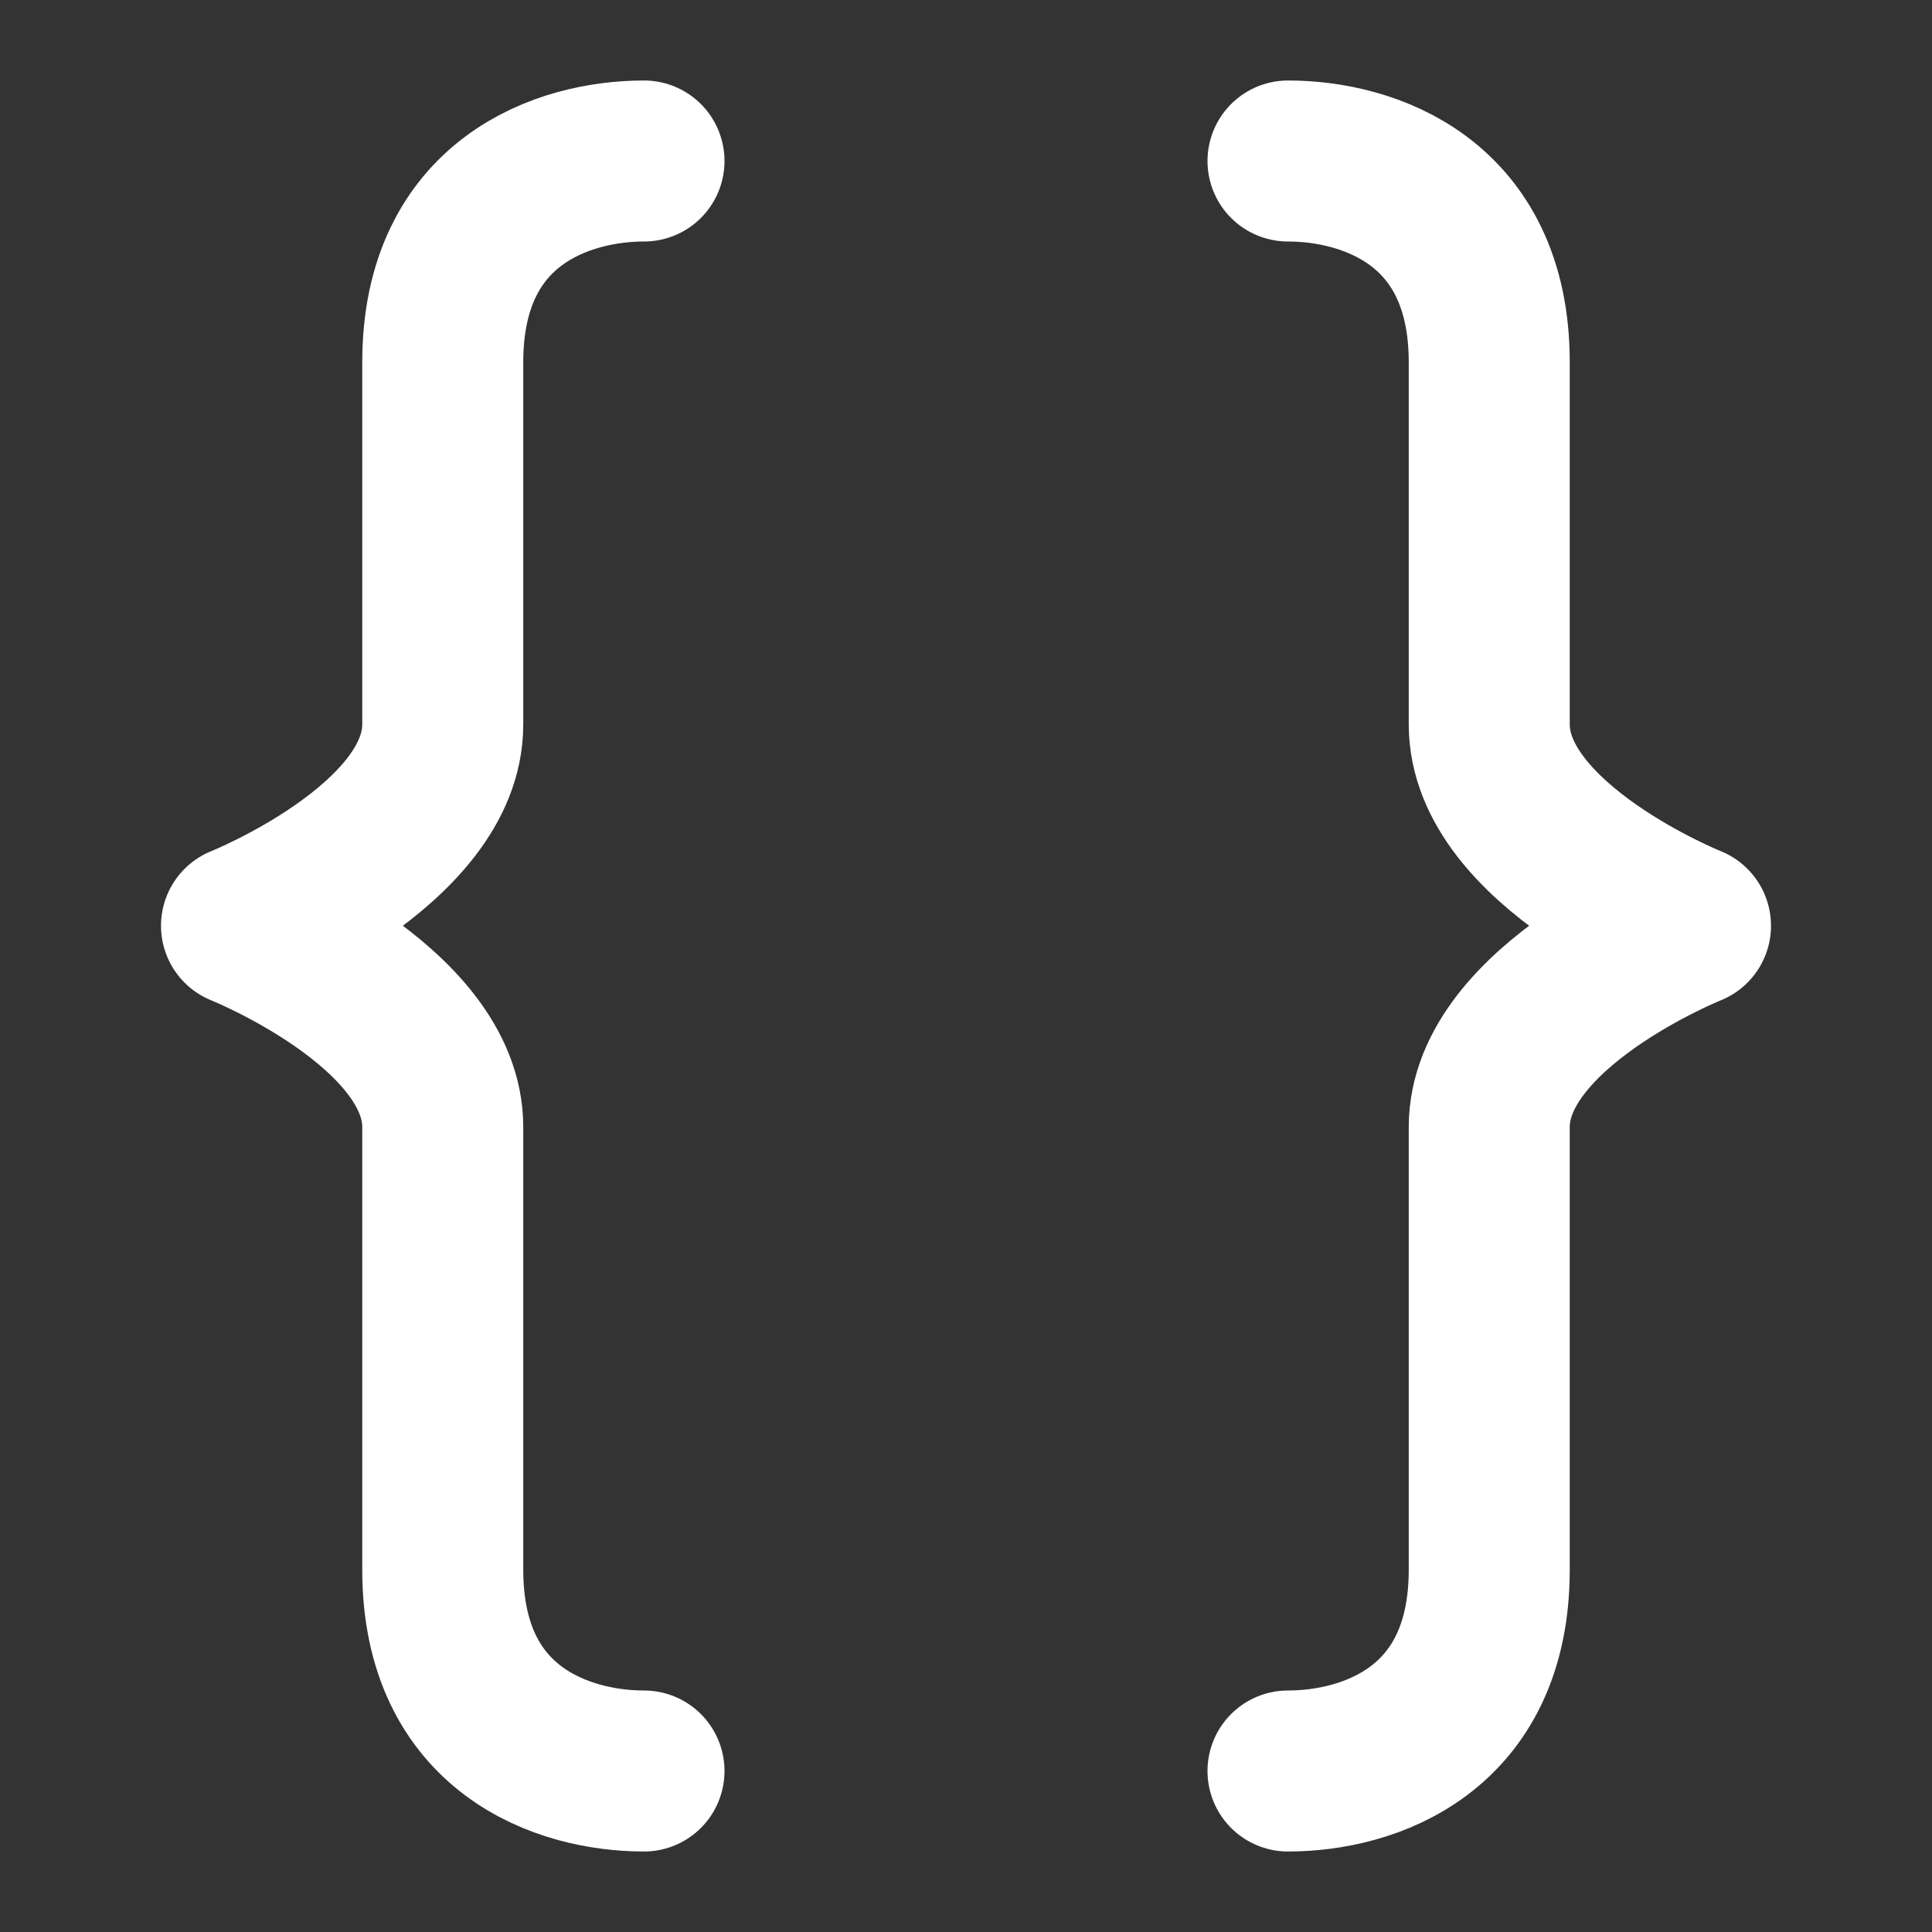 <!DOCTYPE svg PUBLIC "-//W3C//DTD SVG 1.1//EN" "http://www.w3.org/Graphics/SVG/1.1/DTD/svg11.dtd">
<!-- Uploaded to: SVG Repo, www.svgrepo.com, Transformed by: SVG Repo Mixer Tools -->
<svg width="800px" height="800px" viewBox="0 0 48 48" fill="none" xmlns="http://www.w3.org/2000/svg">
<rect x="0" y="0" width="48" height="48" fill="#333333" stroke="none"/>
<g id="SVGRepo_bgCarrier" stroke-width="0"/>
<g id="SVGRepo_tracerCarrier" stroke-linecap="round" stroke-linejoin="round"/>
<g id="SVGRepo_iconCarrier"> <path d="M16 4C14 4 11 5 11 9C11 13 11 15 11 18C11 21 6 23 6 23C6 23 11 25 11 28C11 31 11 35 11 39C11 43 14 44 16 44" stroke="#ffffff" stroke-width="4" stroke-linecap="round" stroke-linejoin="round"/> <path d="M32 4C34 4 37 5 37 9C37 13 37 15 37 18C37 21 42 23 42 23C42 23 37 25 37 28C37 31 37 35 37 39C37 43 34 44 32 44" stroke="#ffffff" stroke-width="4" stroke-linecap="round" stroke-linejoin="round"/> </g>
</svg>